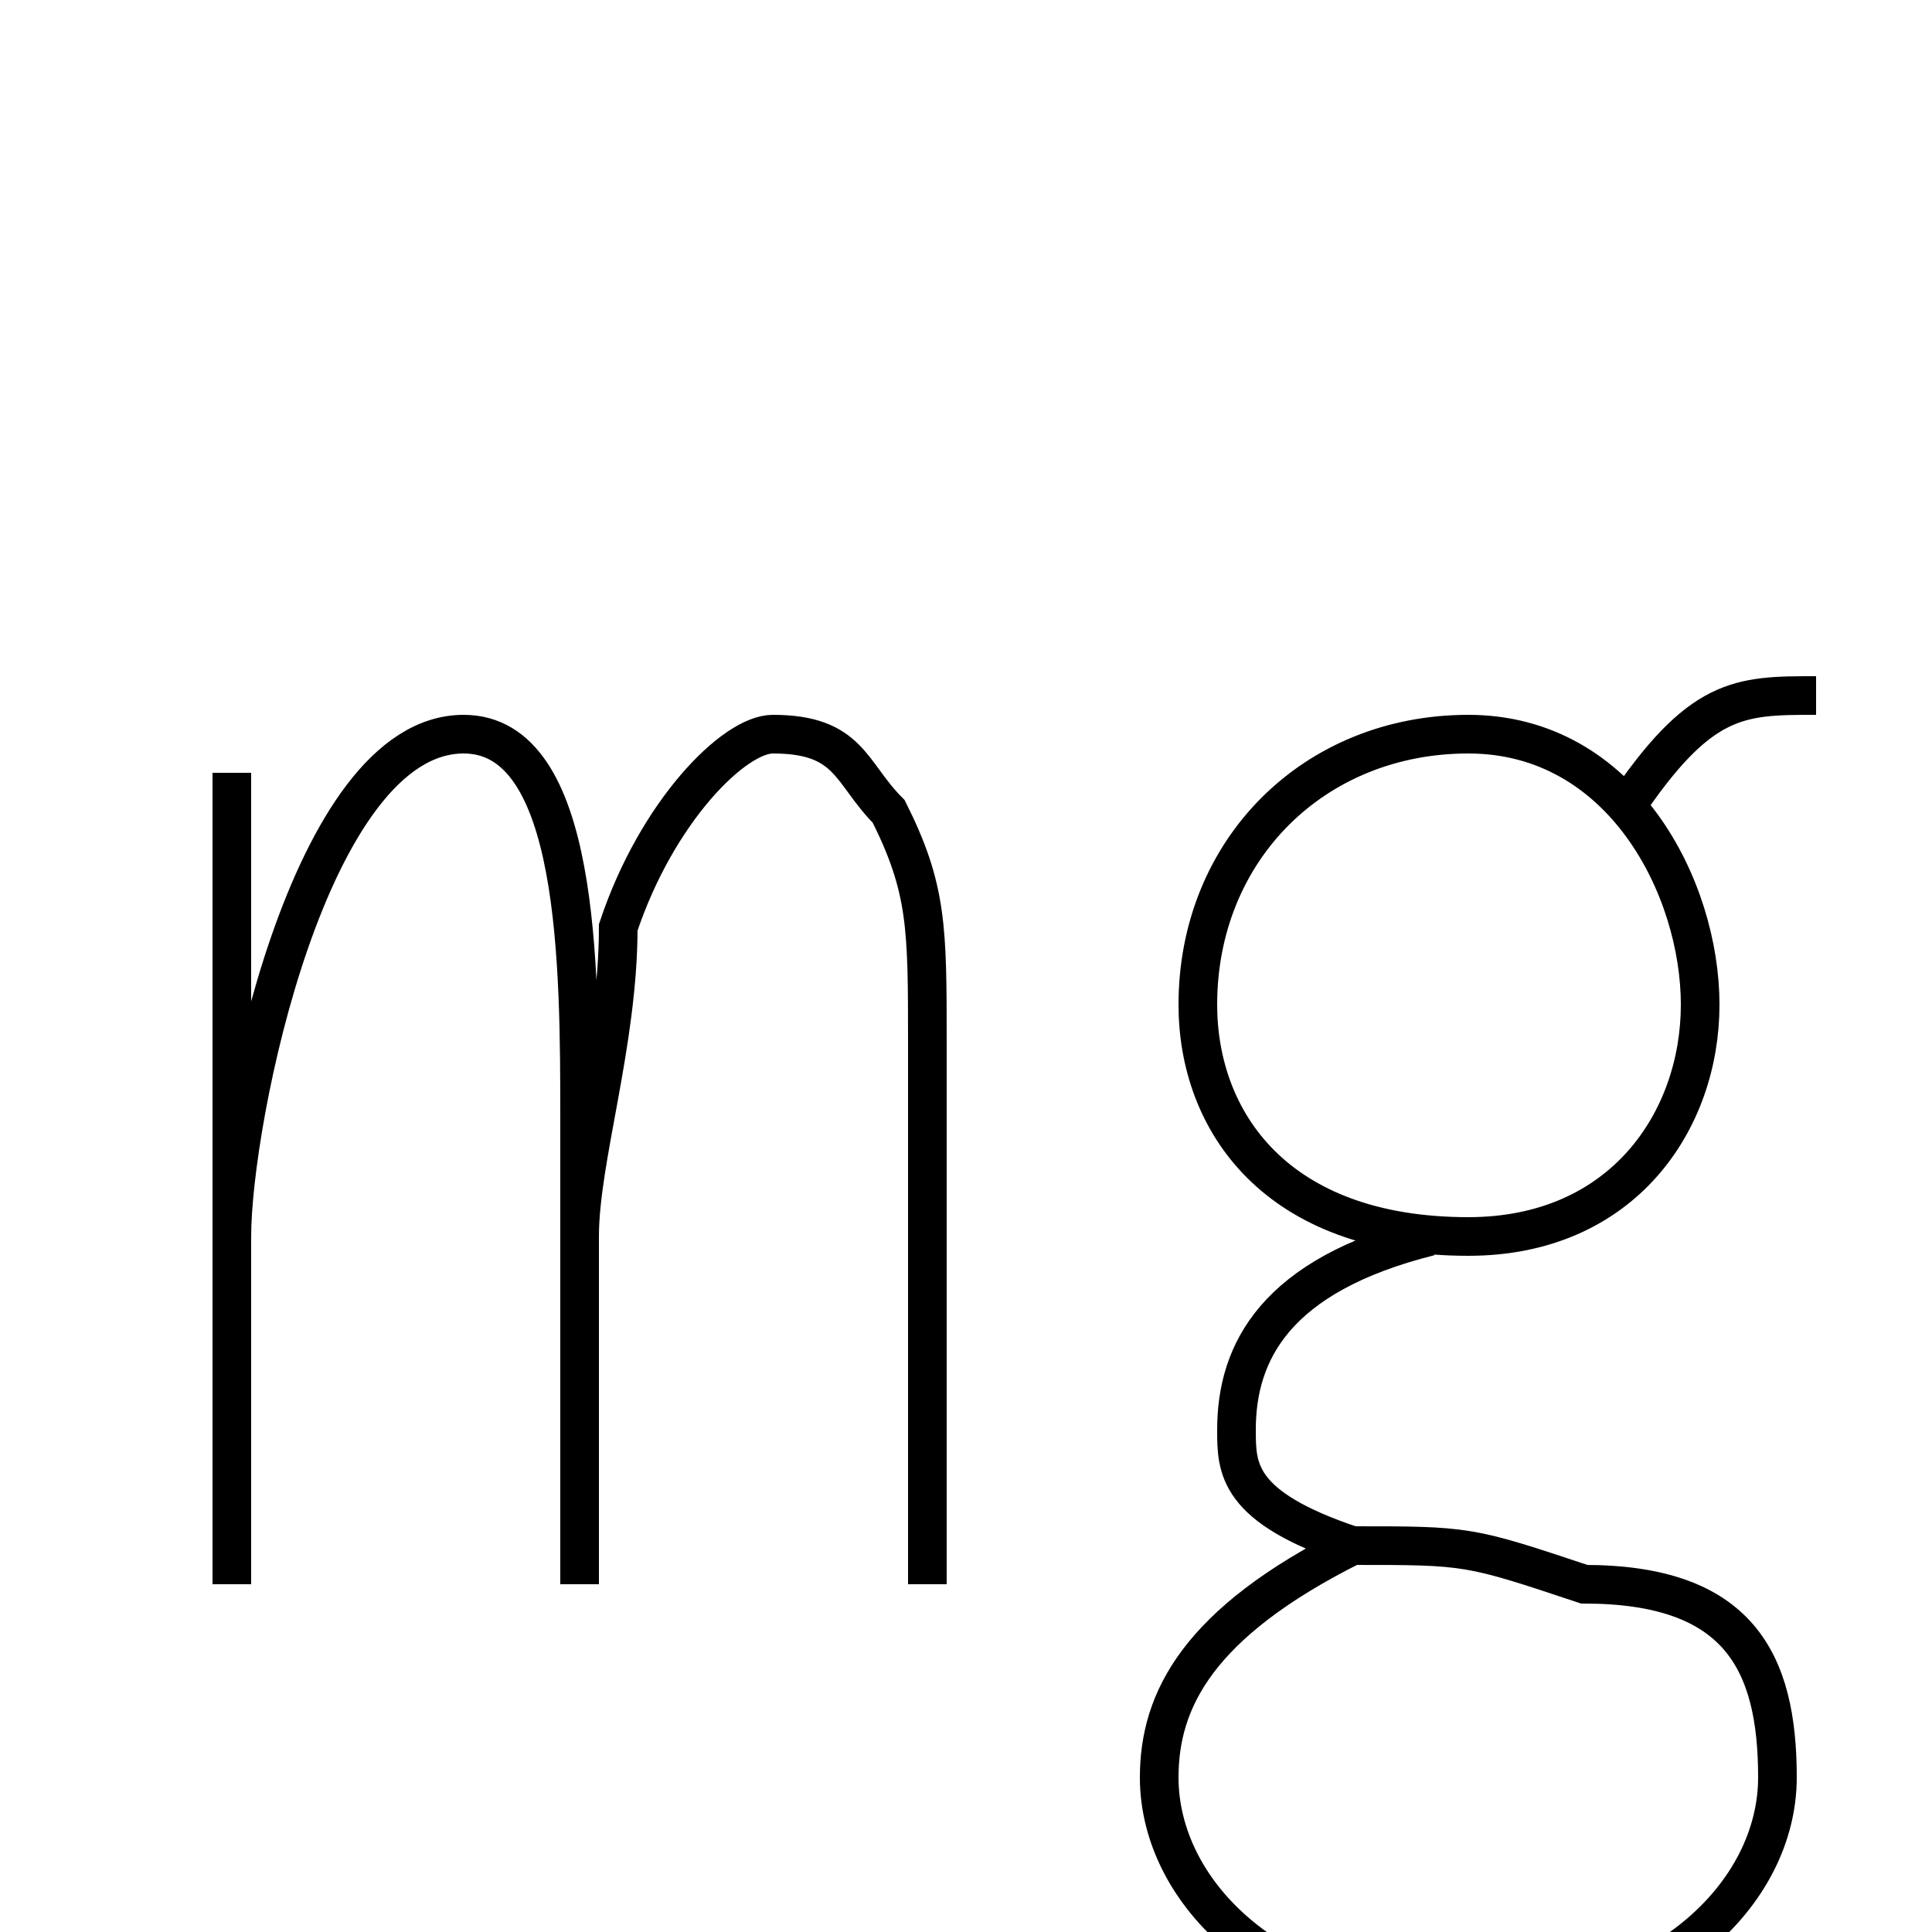 <?xml version='1.0' encoding='utf8'?>
<svg viewBox="0.0 -6.0 50.0 50.0" version="1.1" xmlns="http://www.w3.org/2000/svg">
<rect x="0.0" y="-6.0" width="50.0" height="50.0" fill="#808080" stroke="none"/>
<rect x="-1000" y="-1000" width="2000" height="2000" stroke="white" fill="white"/>
<g style="fill:white;stroke:#000000;  stroke-width:1">
<path d="M 38 -25 C 34 -25 31 -22 31 -18 C 31 -15 33 -12 38 -12 C 42 -12 44 -15 44 -18 C 44 -21 42 -25 38 -25 Z M 47 -26 C 45 -26 44 -26 42 -23 M 37 -12 C 33 -11 32 -9 32 -7 C 32 -6 32 -5 35 -4 C 38 -4 38 -4 41 -3 C 45 -3 46 -1 46 2 C 46 5 43 8 38 8 C 33 8 30 5 30 2 C 30 0 31 -2 35 -4 M 6 -24 L 6 -3 M 6 -12 C 6 -15 8 -25 12 -25 C 15 -25 15 -19 15 -15 L 15 -3 M 24 -3 C 24 -4 24 -6 24 -8 C 24 -13 24 -14 24 -17 C 24 -20 24 -21 23 -23 C 22 -24 22 -25 20 -25 C 19 -25 17 -23 16 -20 C 16 -17 15 -14 15 -12" transform="translate(0.0 38.0)" />
</g>
</svg>